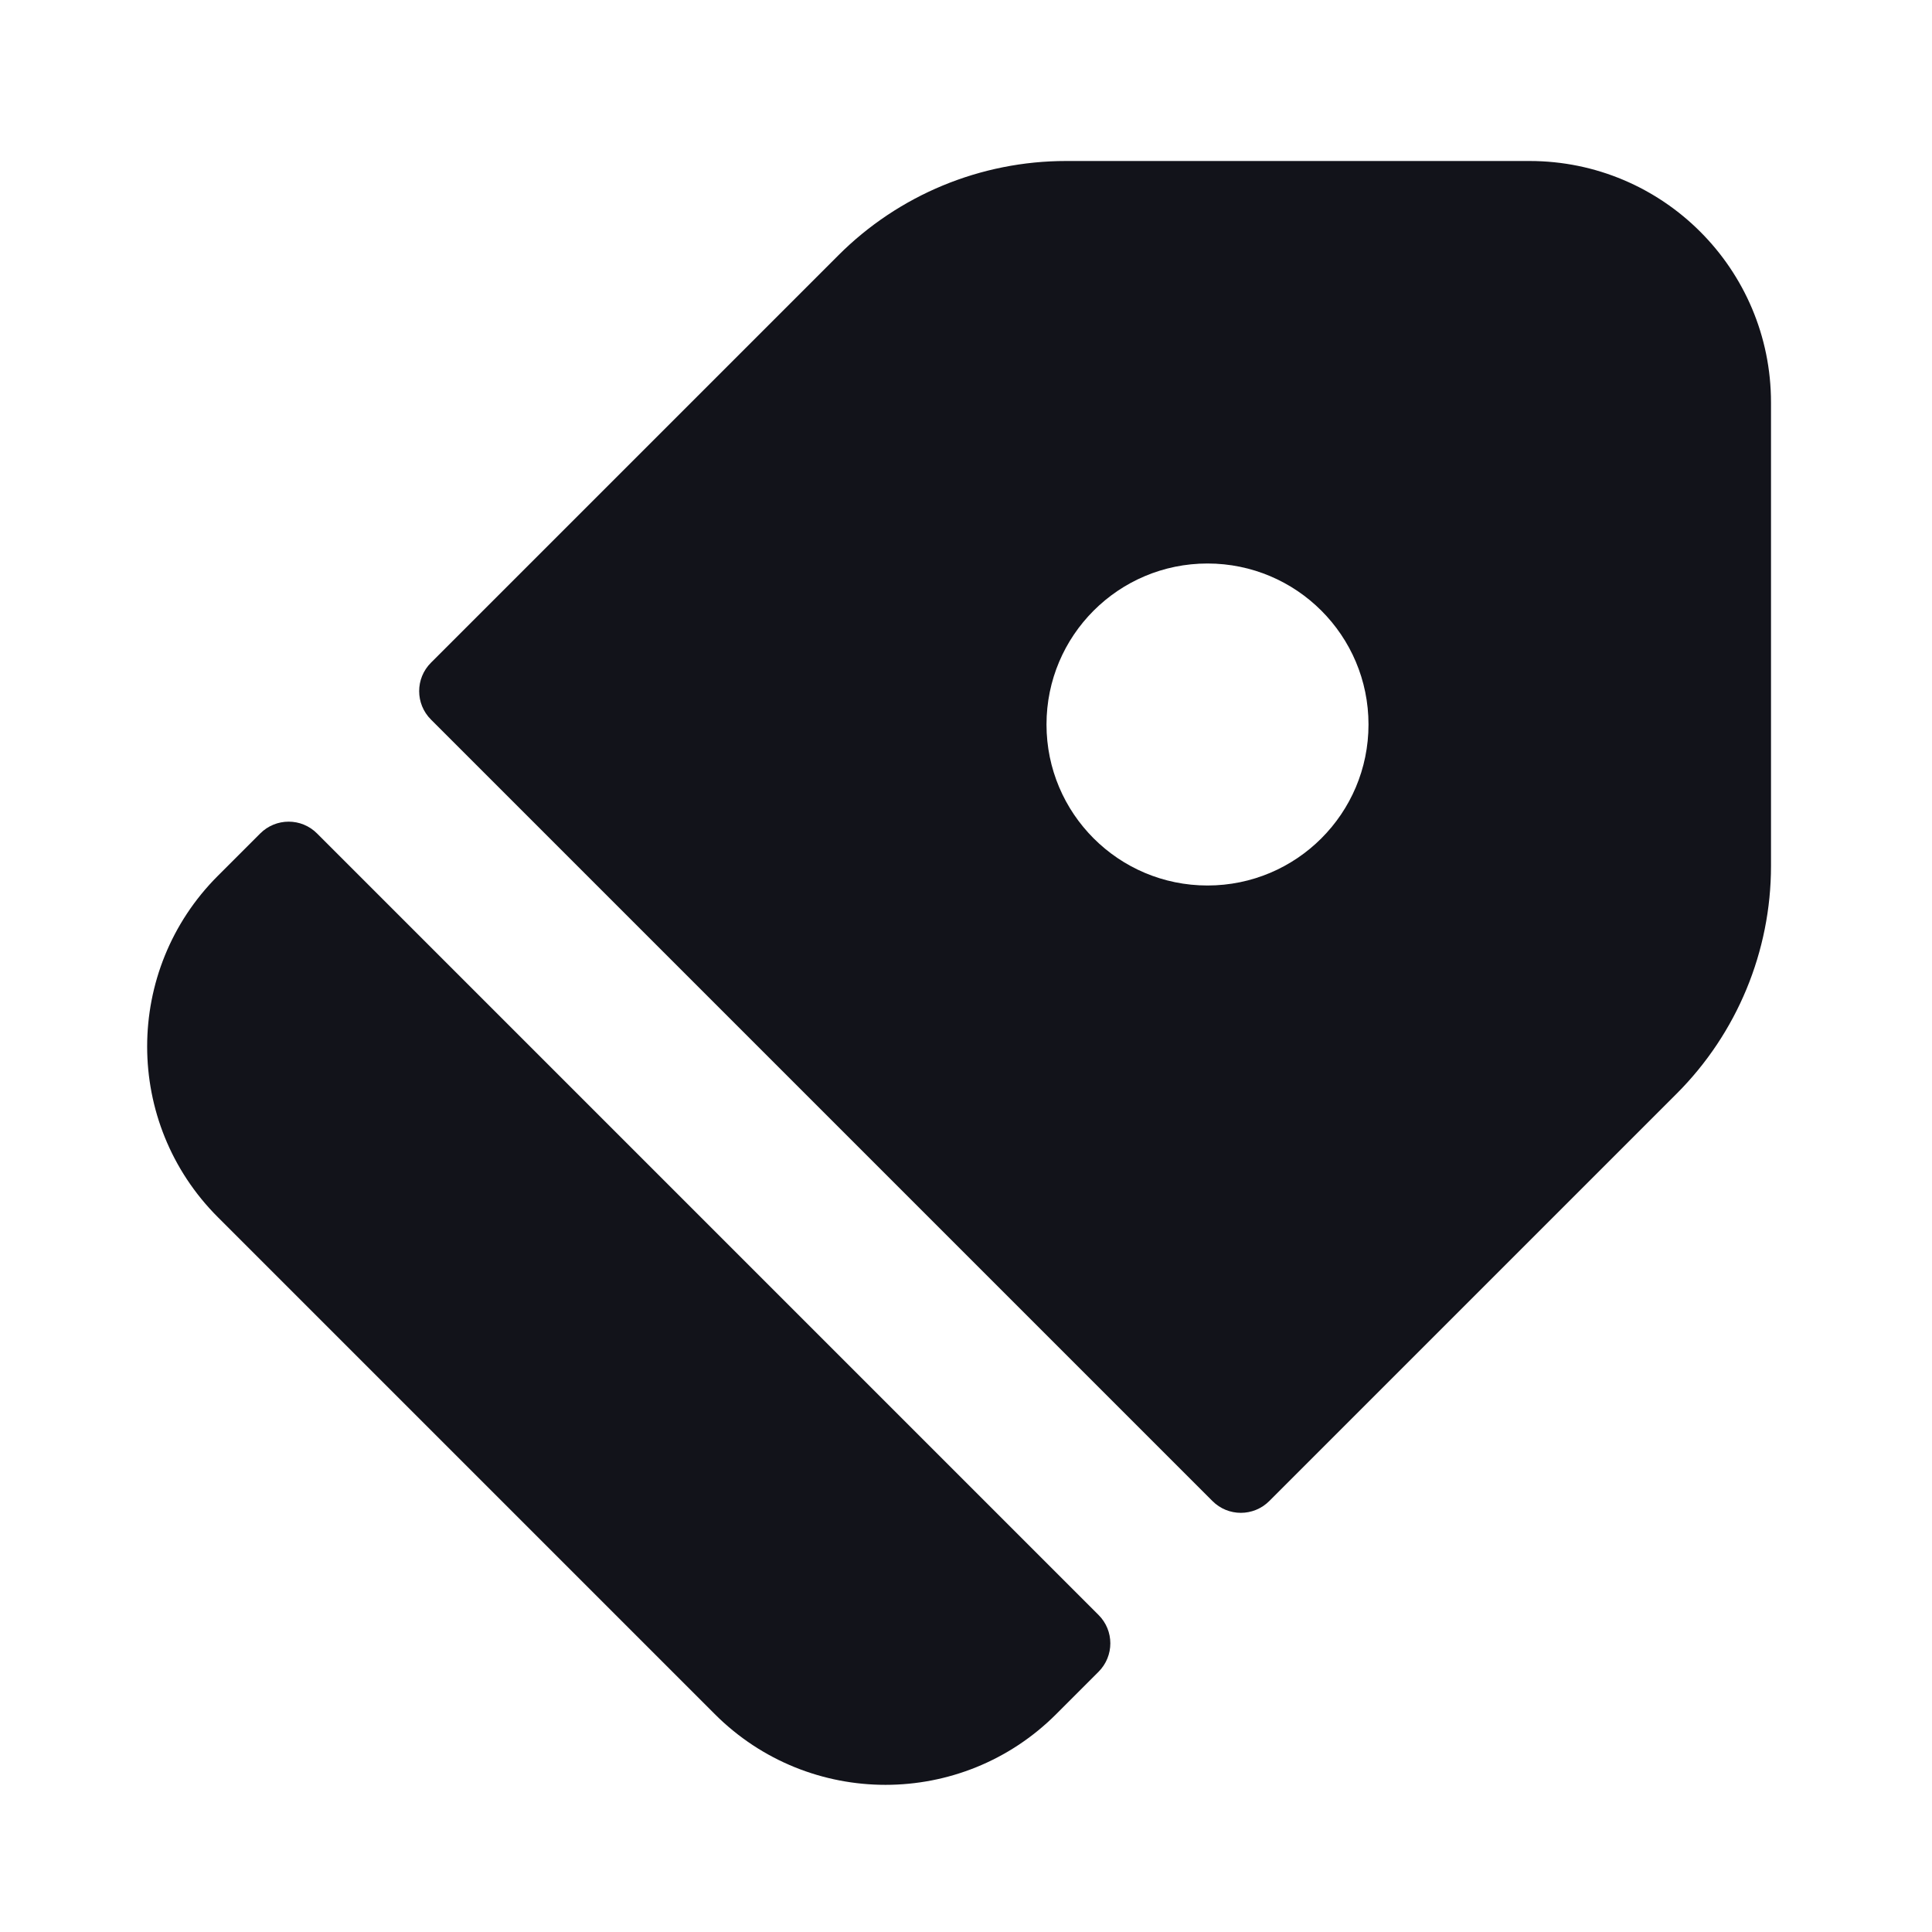 <svg width="24" height="24" viewBox="0 0 24 24" fill="none" xmlns="http://www.w3.org/2000/svg">
<path fill-rule="evenodd" clip-rule="evenodd" d="M13.243 2C12.182 2 11.164 2.421 10.414 3.172L5.354 8.232C5.158 8.427 5.158 8.744 5.354 8.939L15.061 18.646C15.256 18.842 15.572 18.842 15.768 18.646L20.828 13.586C21.578 12.836 22 11.818 22 10.757V5C22 3.343 20.657 2 19 2H13.243ZM17 9C17 10.105 16.105 11 15 11C13.895 11 13 10.105 13 9C13 7.895 13.895 7 15 7C16.105 7 17 7.895 17 9Z" fill="#12131A"/>
<path d="M13.646 20.768C13.842 20.572 13.842 20.256 13.646 20.061L3.939 10.354C3.744 10.158 3.428 10.158 3.232 10.354L2.707 10.879C1.535 12.05 1.535 13.95 2.707 15.121L8.879 21.293C10.05 22.465 11.95 22.465 13.121 21.293L13.646 20.768Z" fill="#12131A"/>
</svg>
